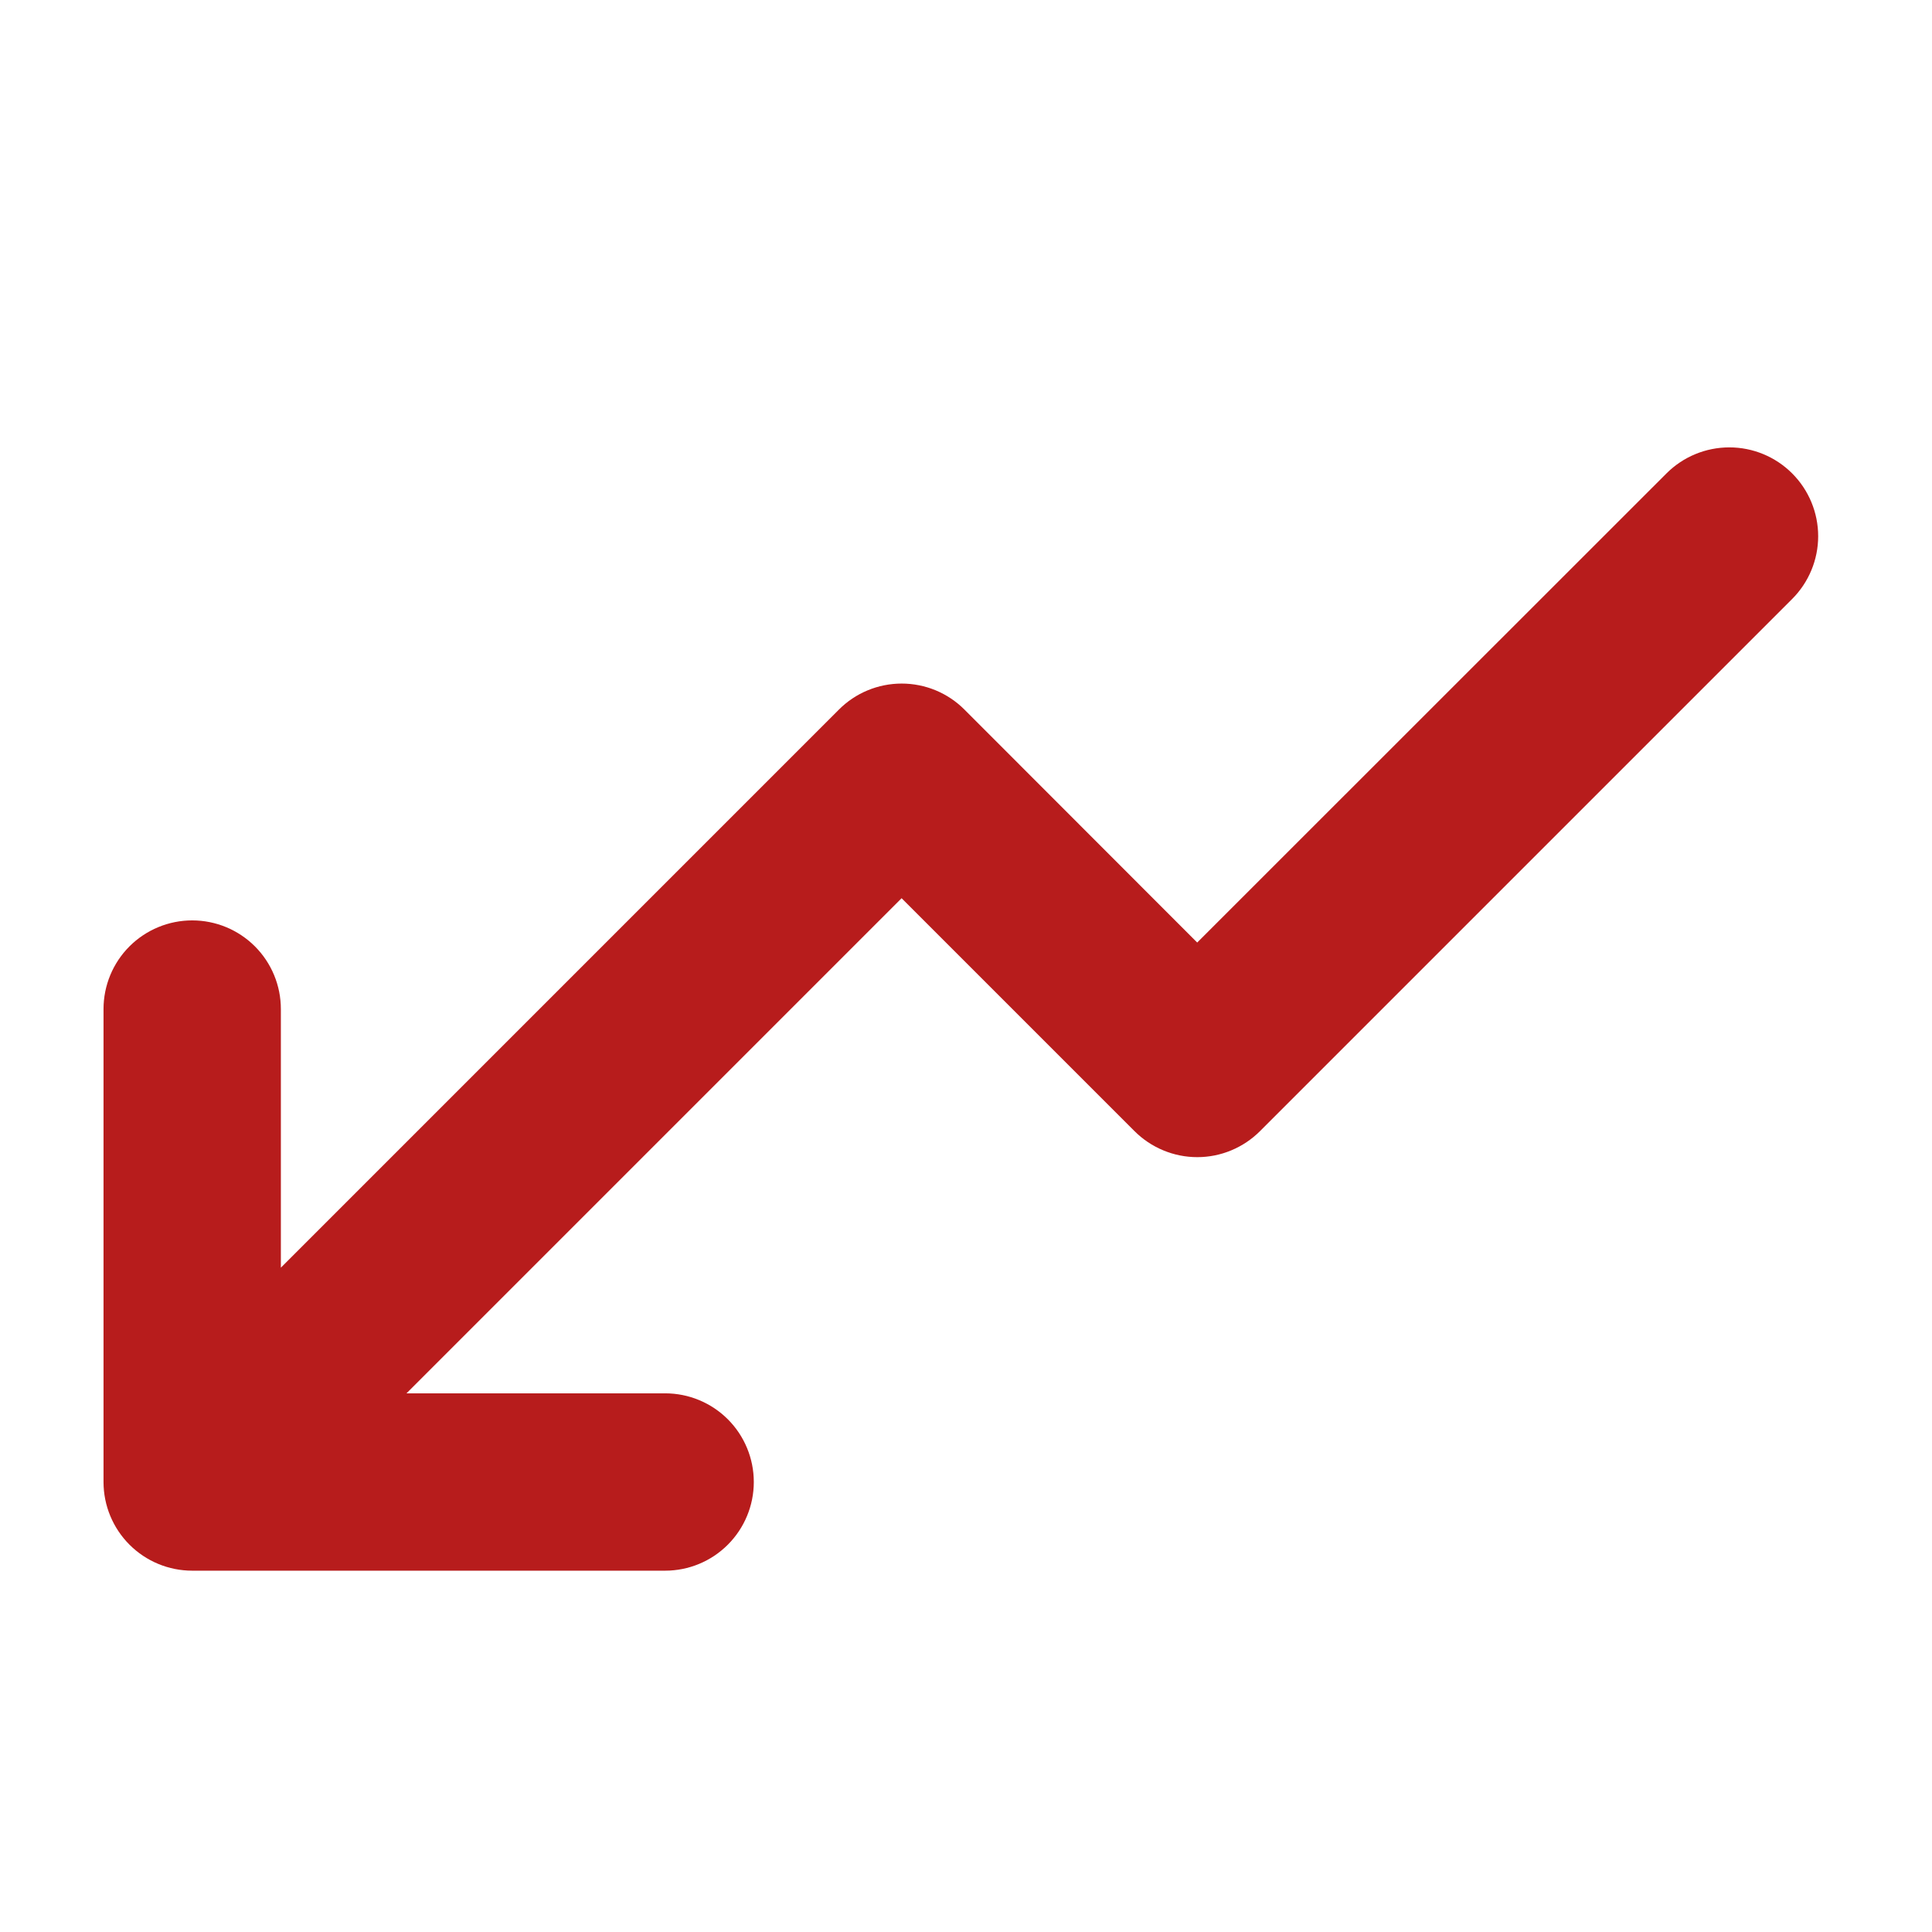 <svg width="48" height="48" viewBox="0 0 48 48" fill="none" xmlns="http://www.w3.org/2000/svg">
<path d="M2.572 36.82L2.572 25.07C2.572 24.485 2.804 23.925 3.217 23.512C3.631 23.099 4.191 22.867 4.775 22.867C5.36 22.867 5.92 23.099 6.333 23.512C6.746 23.925 6.978 24.485 6.978 25.07L6.978 31.495L20.841 17.631C21.046 17.425 21.289 17.262 21.557 17.151C21.825 17.04 22.112 16.983 22.402 16.983C22.692 16.983 22.979 17.04 23.247 17.151C23.515 17.262 23.758 17.425 23.963 17.631L29.744 23.417L41.404 11.761C41.818 11.347 42.379 11.115 42.965 11.115C43.55 11.115 44.111 11.347 44.525 11.761C44.939 12.175 45.172 12.736 45.172 13.322C45.172 13.907 44.939 14.468 44.525 14.882L31.306 28.101C31.102 28.306 30.858 28.469 30.591 28.58C30.323 28.692 30.036 28.749 29.746 28.749C29.456 28.749 29.169 28.692 28.901 28.58C28.633 28.469 28.39 28.306 28.185 28.101L22.4 22.316L10.099 34.617L16.525 34.617C17.11 34.617 17.67 34.849 18.083 35.262C18.496 35.675 18.728 36.235 18.728 36.82C18.728 37.404 18.496 37.964 18.083 38.377C17.67 38.791 17.11 39.023 16.525 39.023L4.775 39.023C4.191 39.023 3.631 38.791 3.217 38.377C2.804 37.964 2.572 37.404 2.572 36.82Z" fill="#B71C1C"/>
</svg>
